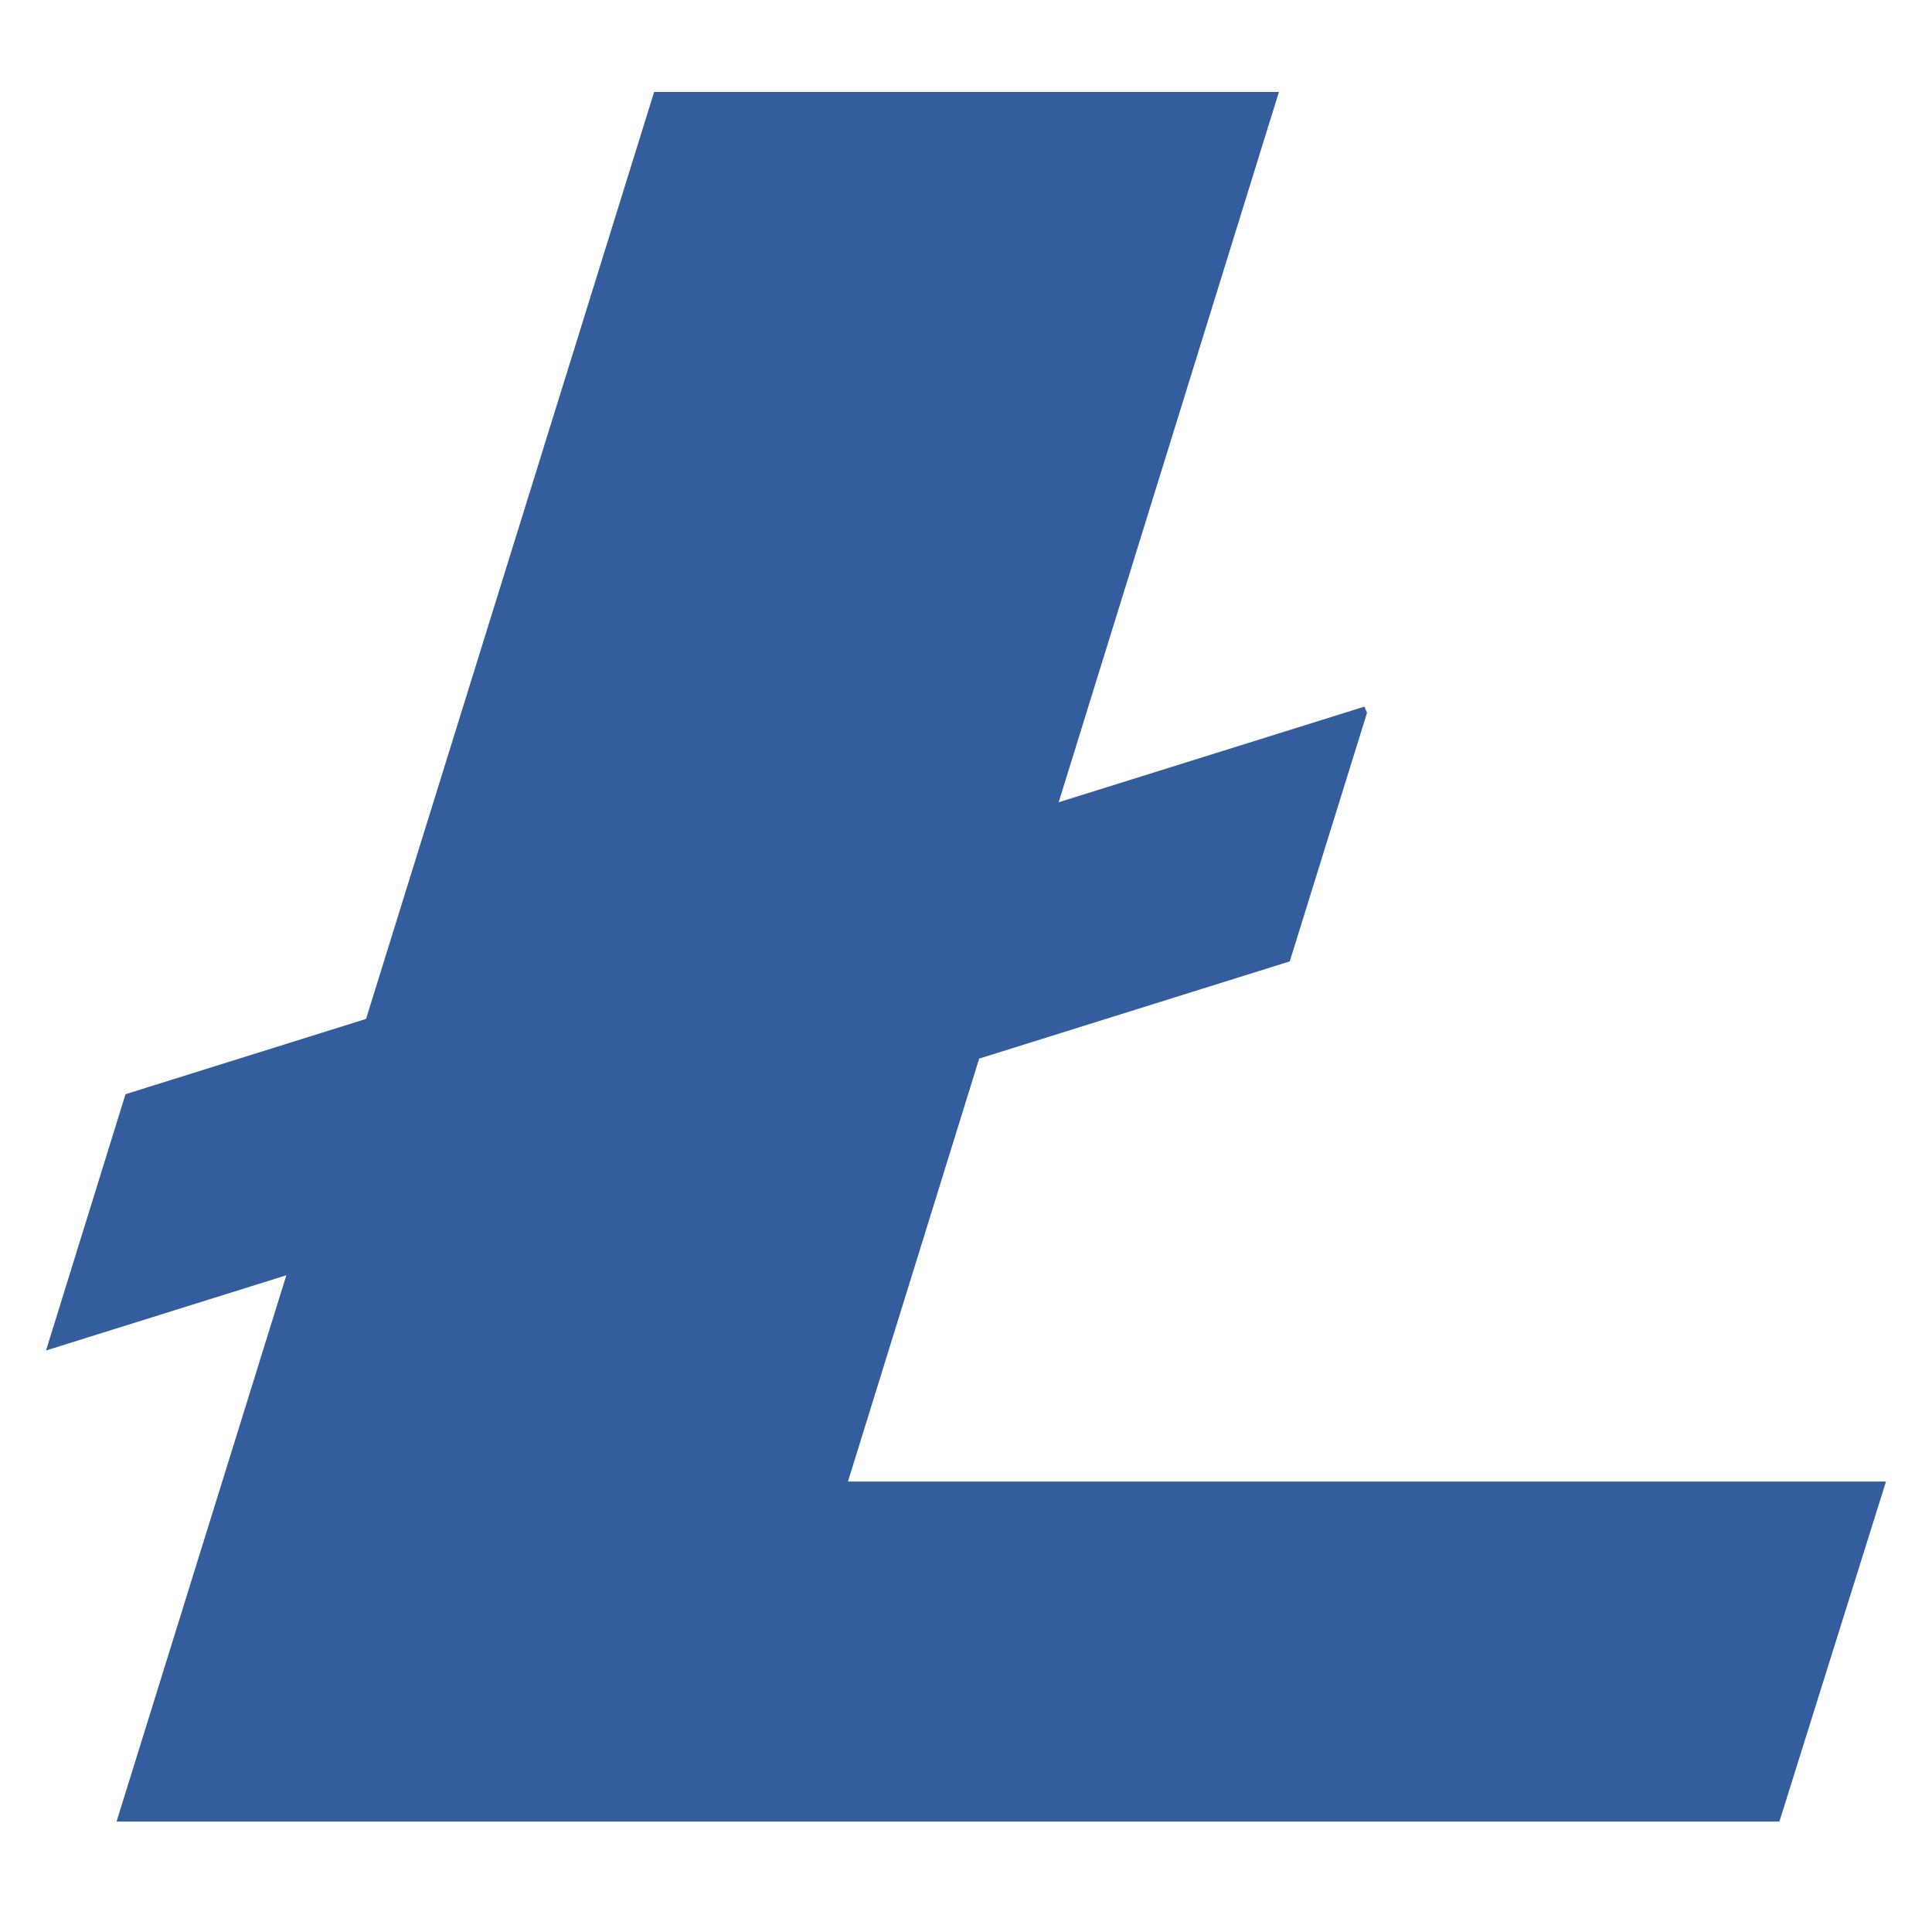 <svg width="28" height="28" viewBox="0 0 28 28" fill="none" xmlns="http://www.w3.org/2000/svg">
<path d="M12.289 21.472L14.191 15.342L18.692 13.933L19.812 10.33L19.774 10.241L15.343 11.627L18.535 1.333H9.48L5.305 14.767L1.819 15.858L0.667 19.572L4.15 18.482L1.689 26.4H25.788L27.333 21.472H12.289Z" fill="#345D9D"/>
</svg>
